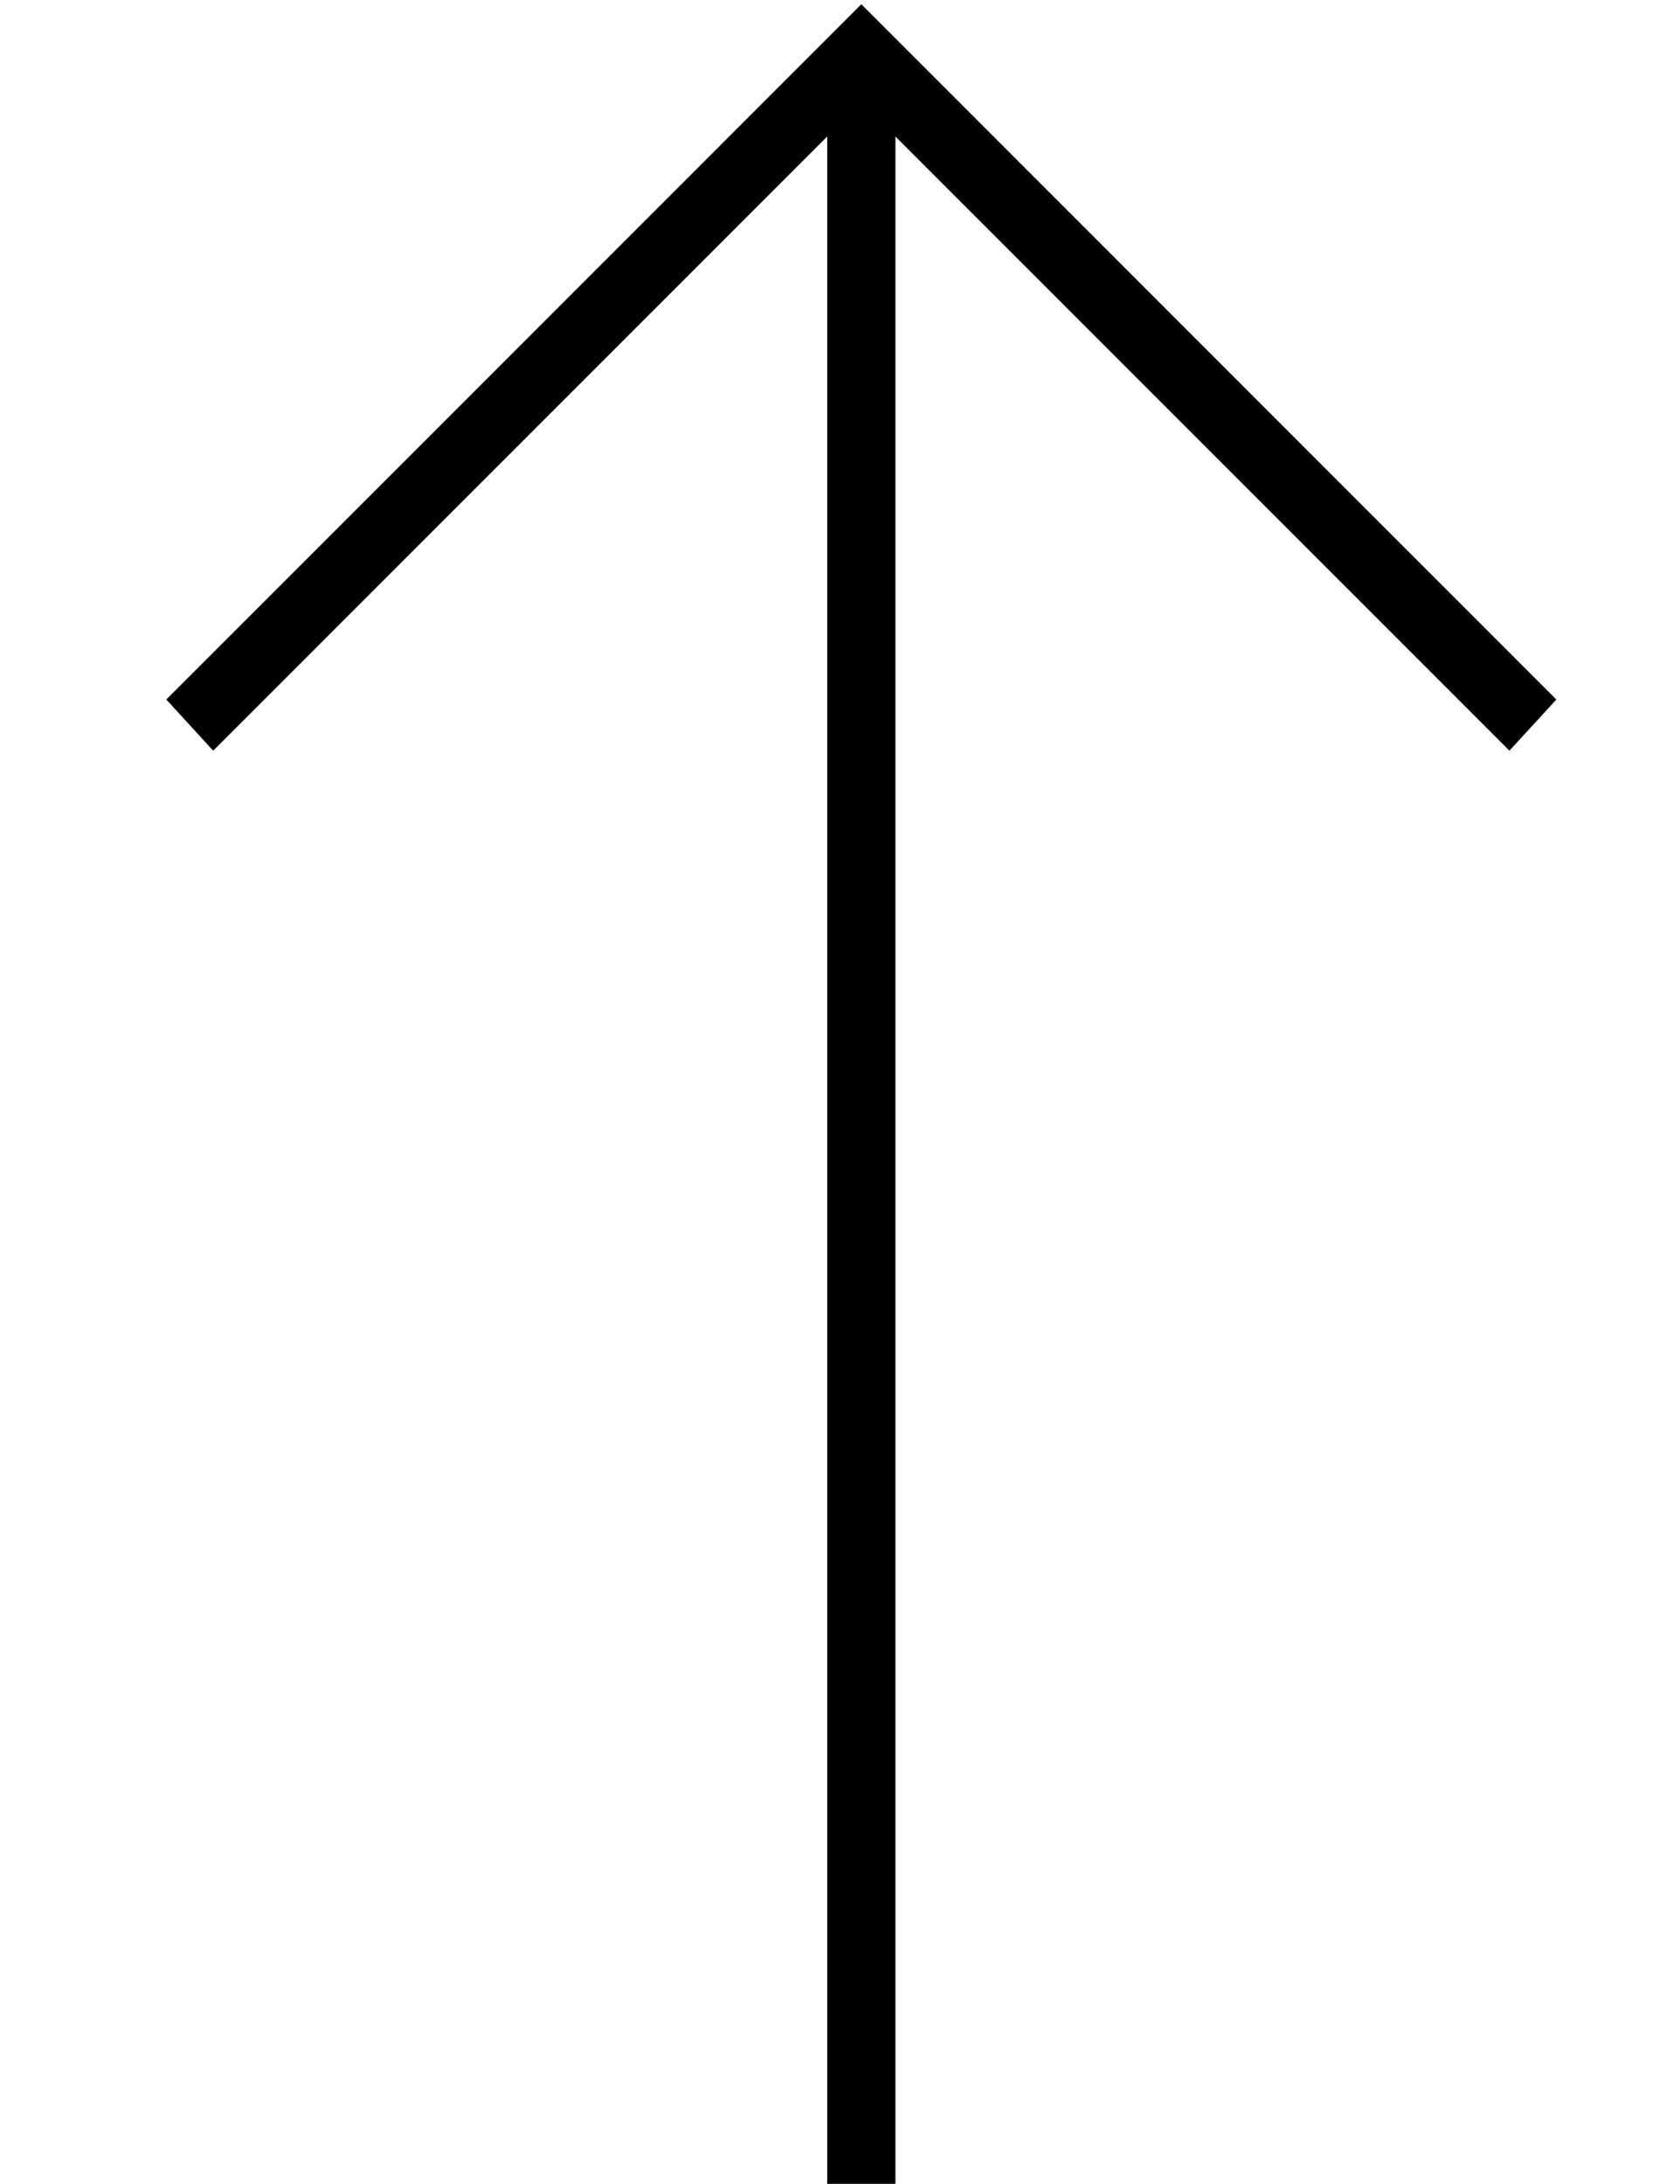 <?xml version="1.0" standalone="no"?>
<!DOCTYPE svg PUBLIC "-//W3C//DTD SVG 1.1//EN" "http://www.w3.org/Graphics/SVG/1.1/DTD/svg11.dtd" >
<svg xmlns="http://www.w3.org/2000/svg" xmlns:xlink="http://www.w3.org/1999/xlink" version="1.1" viewBox="-10 -40 394 512">
   <path fill="currentColor"
d="M198 -33l-6 -6l6 6l-6 -6l-6 6v0l-152 152v0l-5 5v0l11 12v0l6 -6v0l138 -138v0v473v0v8v0h16v0v-8v0v-473v0l138 138v0l6 6v0l11 -12v0l-5 -5v0l-152 -152v0z" />
</svg>

